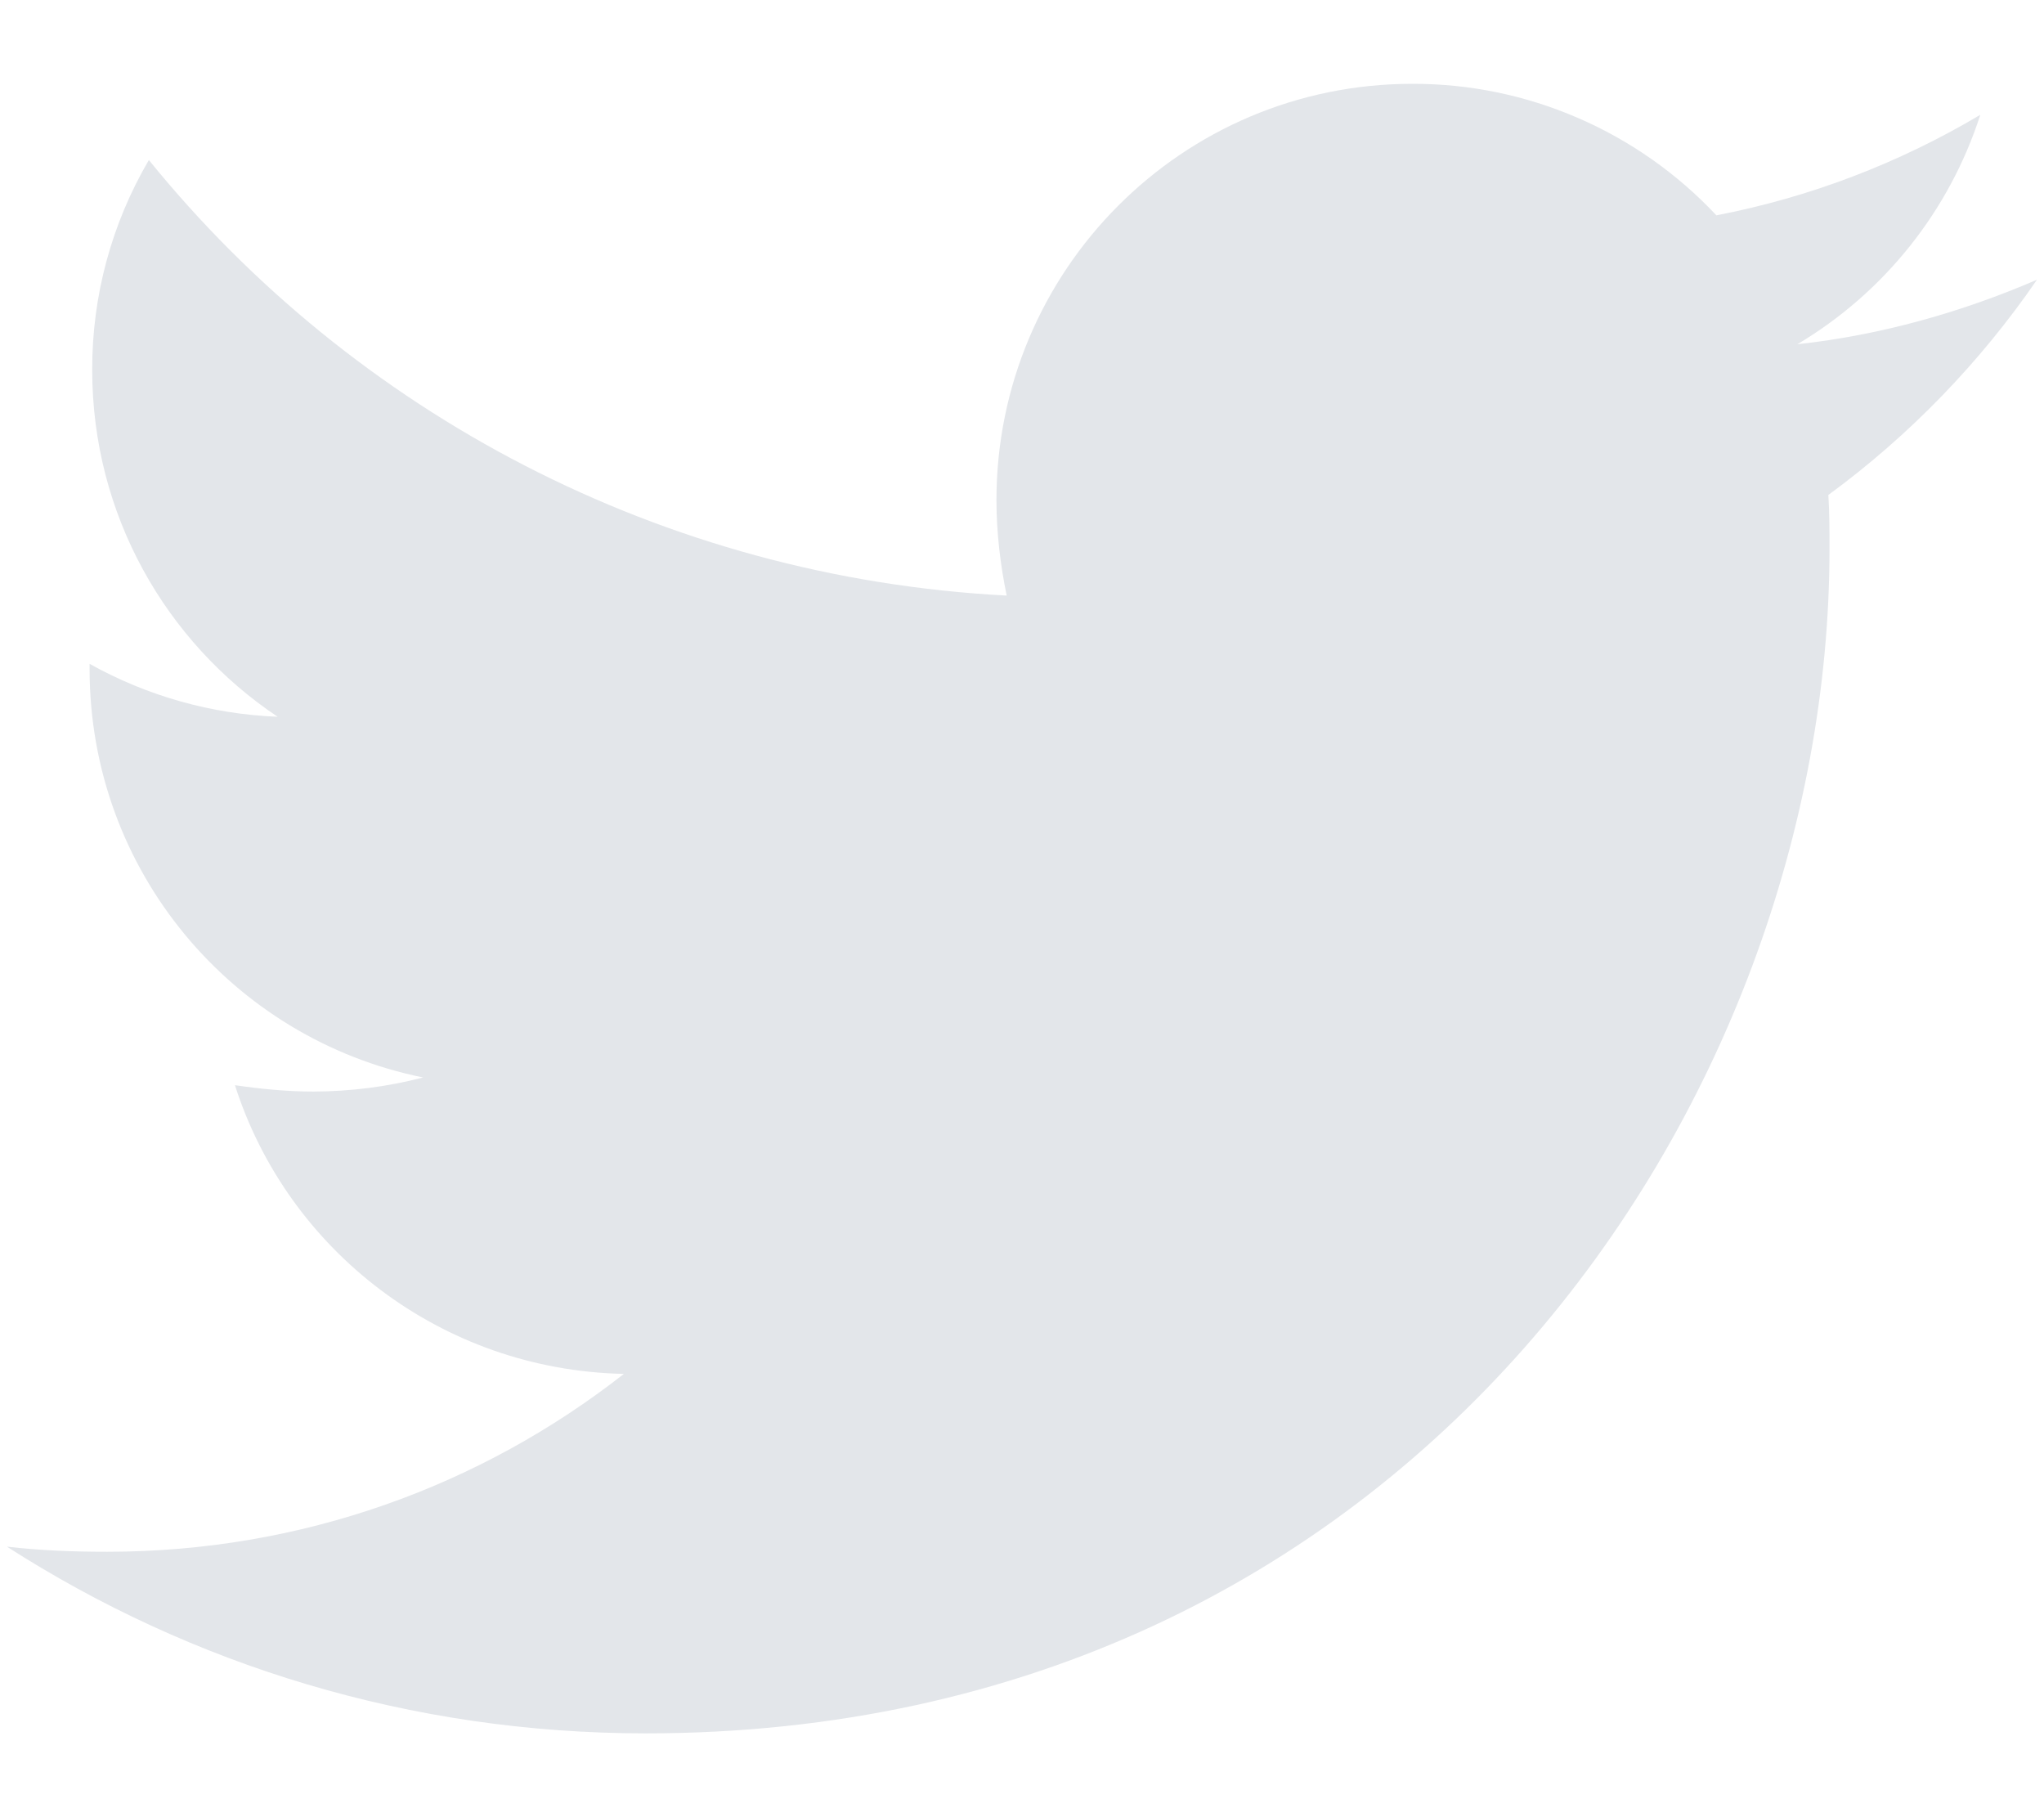 <svg width="18" height="16" viewBox="0 0 18 16" fill="none" xmlns="http://www.w3.org/2000/svg">
<path d="M17.938 2.463C17.28 2.747 16.565 2.951 15.828 3.031C16.593 2.576 17.166 1.858 17.439 1.011C16.721 1.438 15.935 1.738 15.115 1.896C14.772 1.53 14.357 1.238 13.897 1.039C13.436 0.839 12.94 0.737 12.438 0.738C10.407 0.738 8.775 2.384 8.775 4.404C8.775 4.687 8.809 4.971 8.865 5.244C5.825 5.085 3.113 3.632 1.311 1.409C0.982 1.97 0.81 2.608 0.812 3.258C0.812 4.53 1.459 5.652 2.445 6.311C1.864 6.288 1.297 6.129 0.789 5.845V5.89C0.789 7.671 2.048 9.147 3.726 9.487C3.411 9.569 3.087 9.61 2.761 9.611C2.523 9.611 2.297 9.588 2.069 9.555C2.533 11.008 3.885 12.063 5.494 12.097C4.235 13.083 2.658 13.663 0.946 13.663C0.638 13.663 0.355 13.652 0.061 13.618C1.685 14.66 3.612 15.262 5.687 15.262C12.425 15.262 16.111 9.68 16.111 4.835C16.111 4.676 16.111 4.517 16.101 4.358C16.814 3.836 17.439 3.19 17.938 2.463Z" fill="#E3E6EA"/>
</svg>
